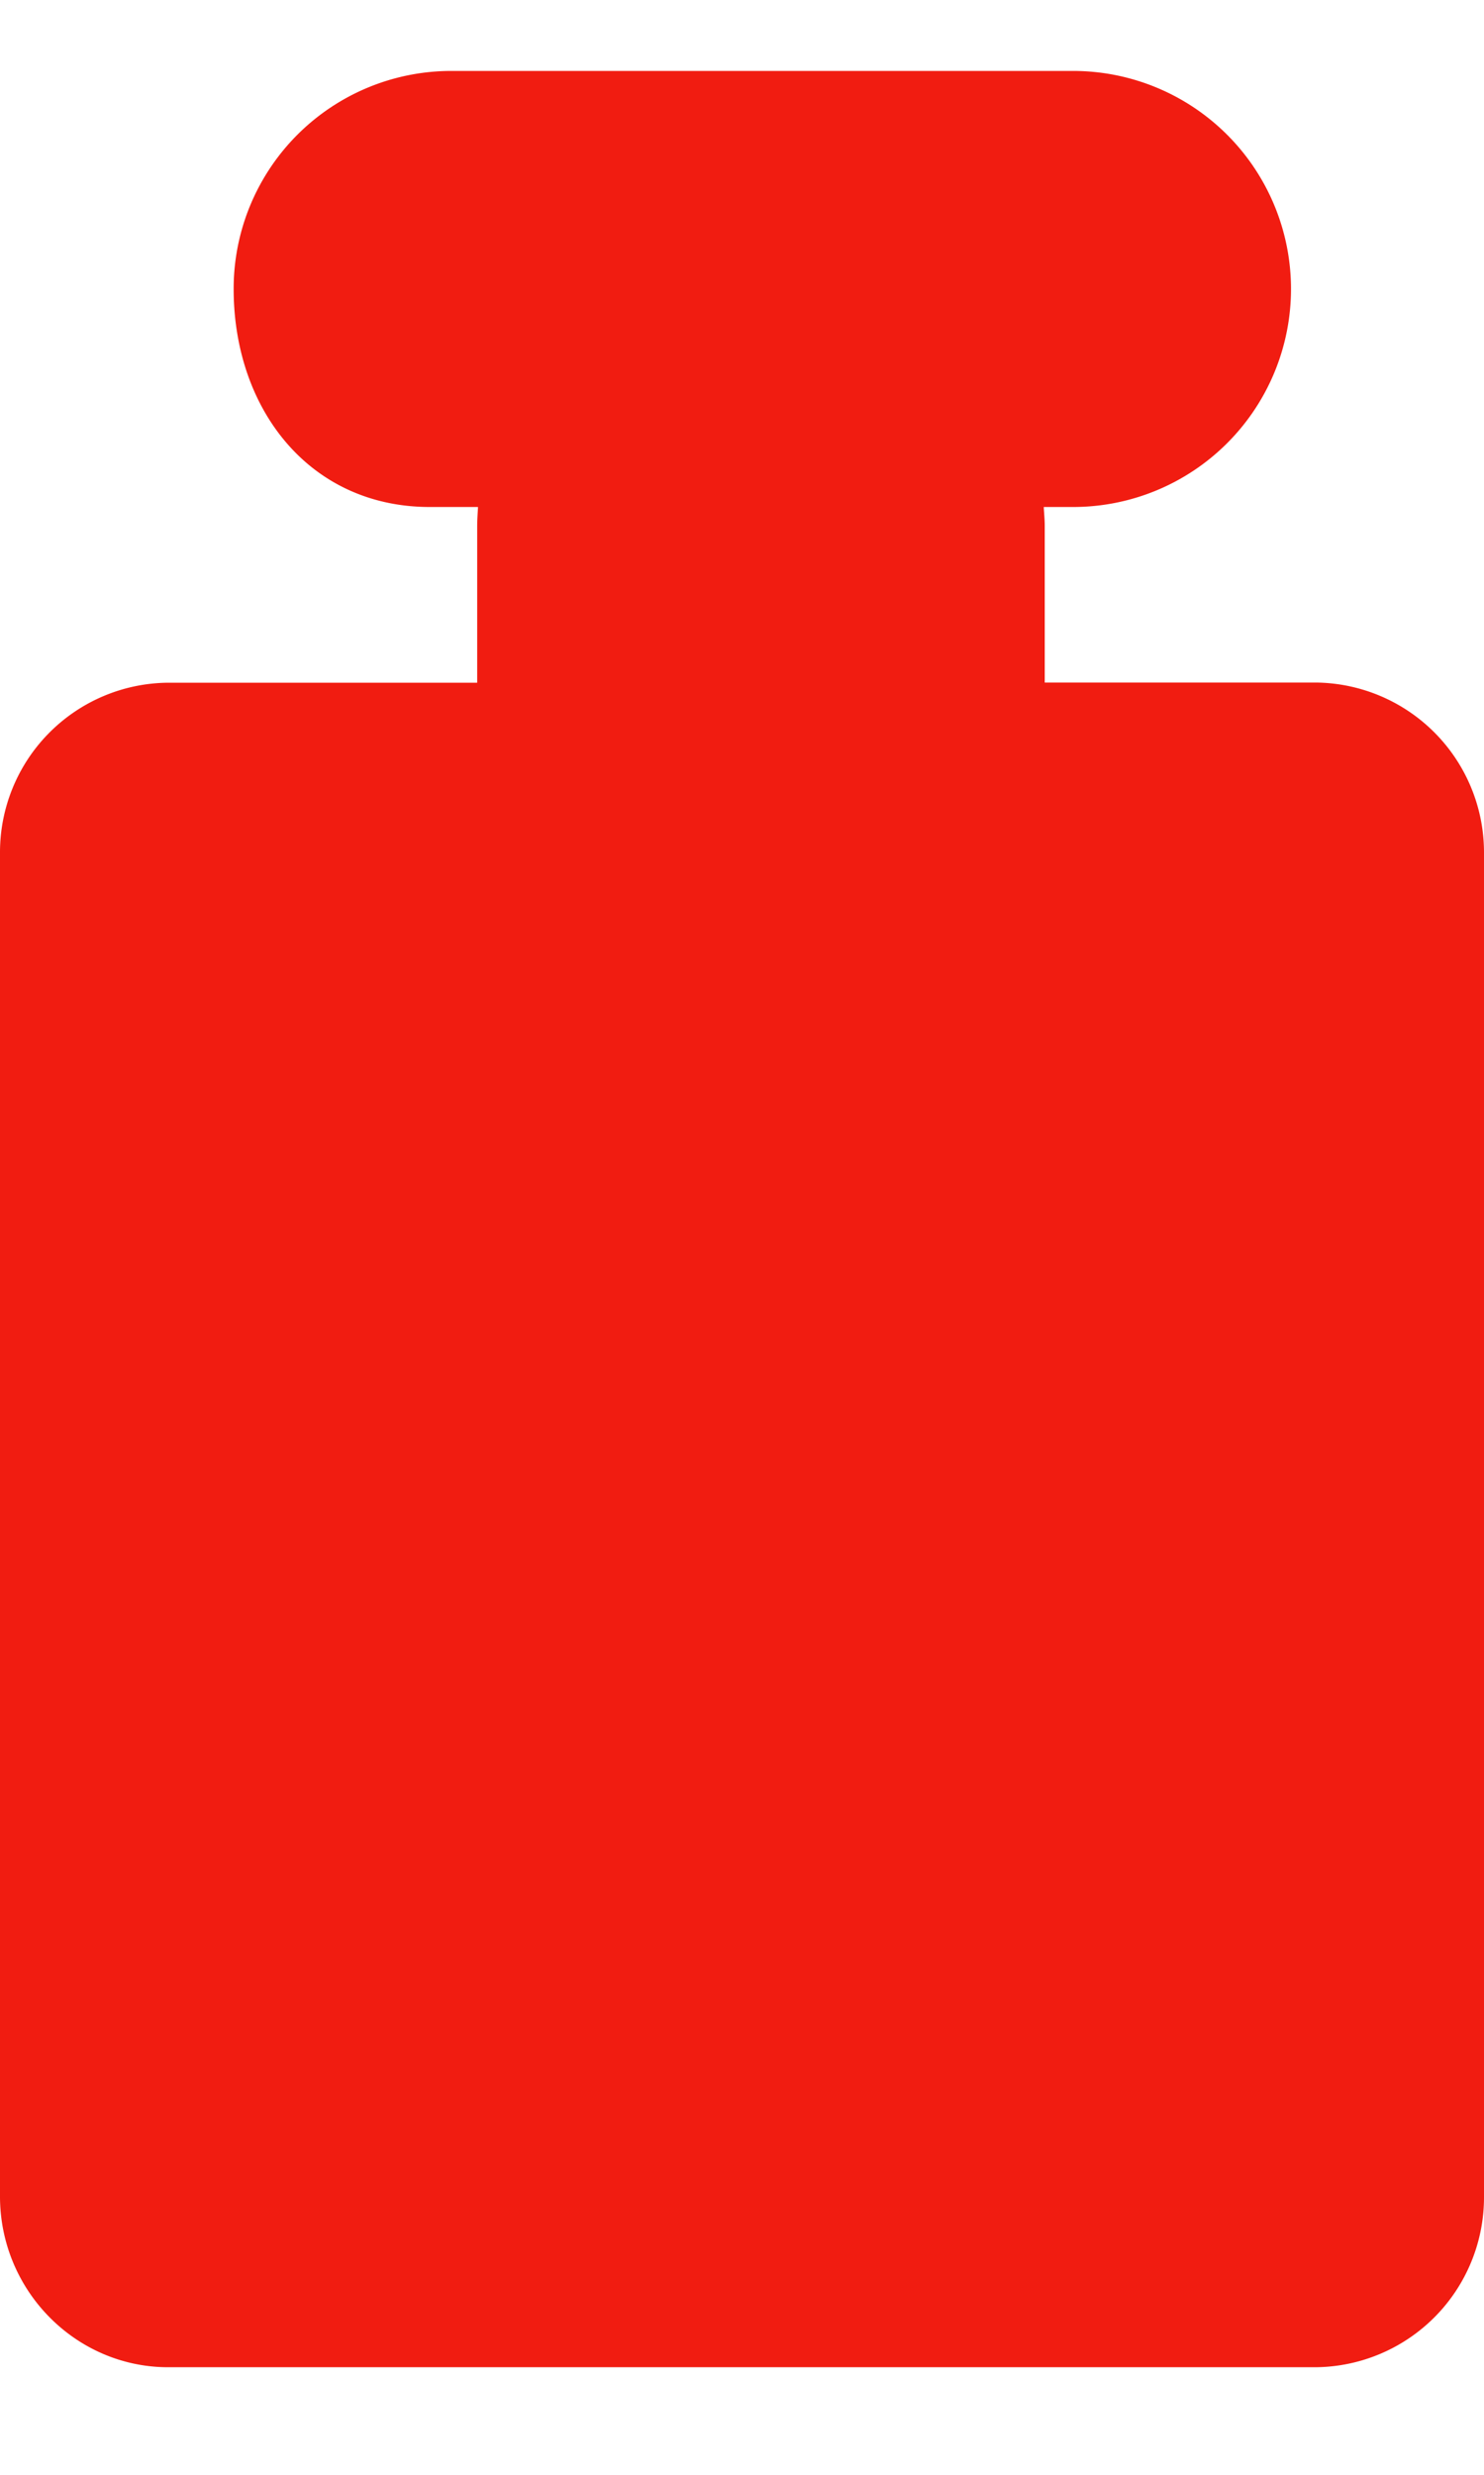 <svg xmlns="http://www.w3.org/2000/svg" width="9" height="15" viewBox="0 0 9 15"><path fill="#F11C11" fill-rule="evenodd" d="M7.98 4.137H6.336v-.95c0-.038-.004-.076-.006-.114h.178a1.32 1.32 0 0 0 0-2.643H2.736a1.32 1.32 0 0 0-1.319 1.321c0 .73.461 1.322 1.19 1.322h.292c-.002.038-.005.076-.005.115v.95H1.02A1.028 1.028 0 0 0 0 5.171v8.142c0 .57.459 1.035 1.02 1.035h6.96A1.03 1.03 0 0 0 9 13.313V5.172a1.03 1.03 0 0 0-1.02-1.035"/></svg>